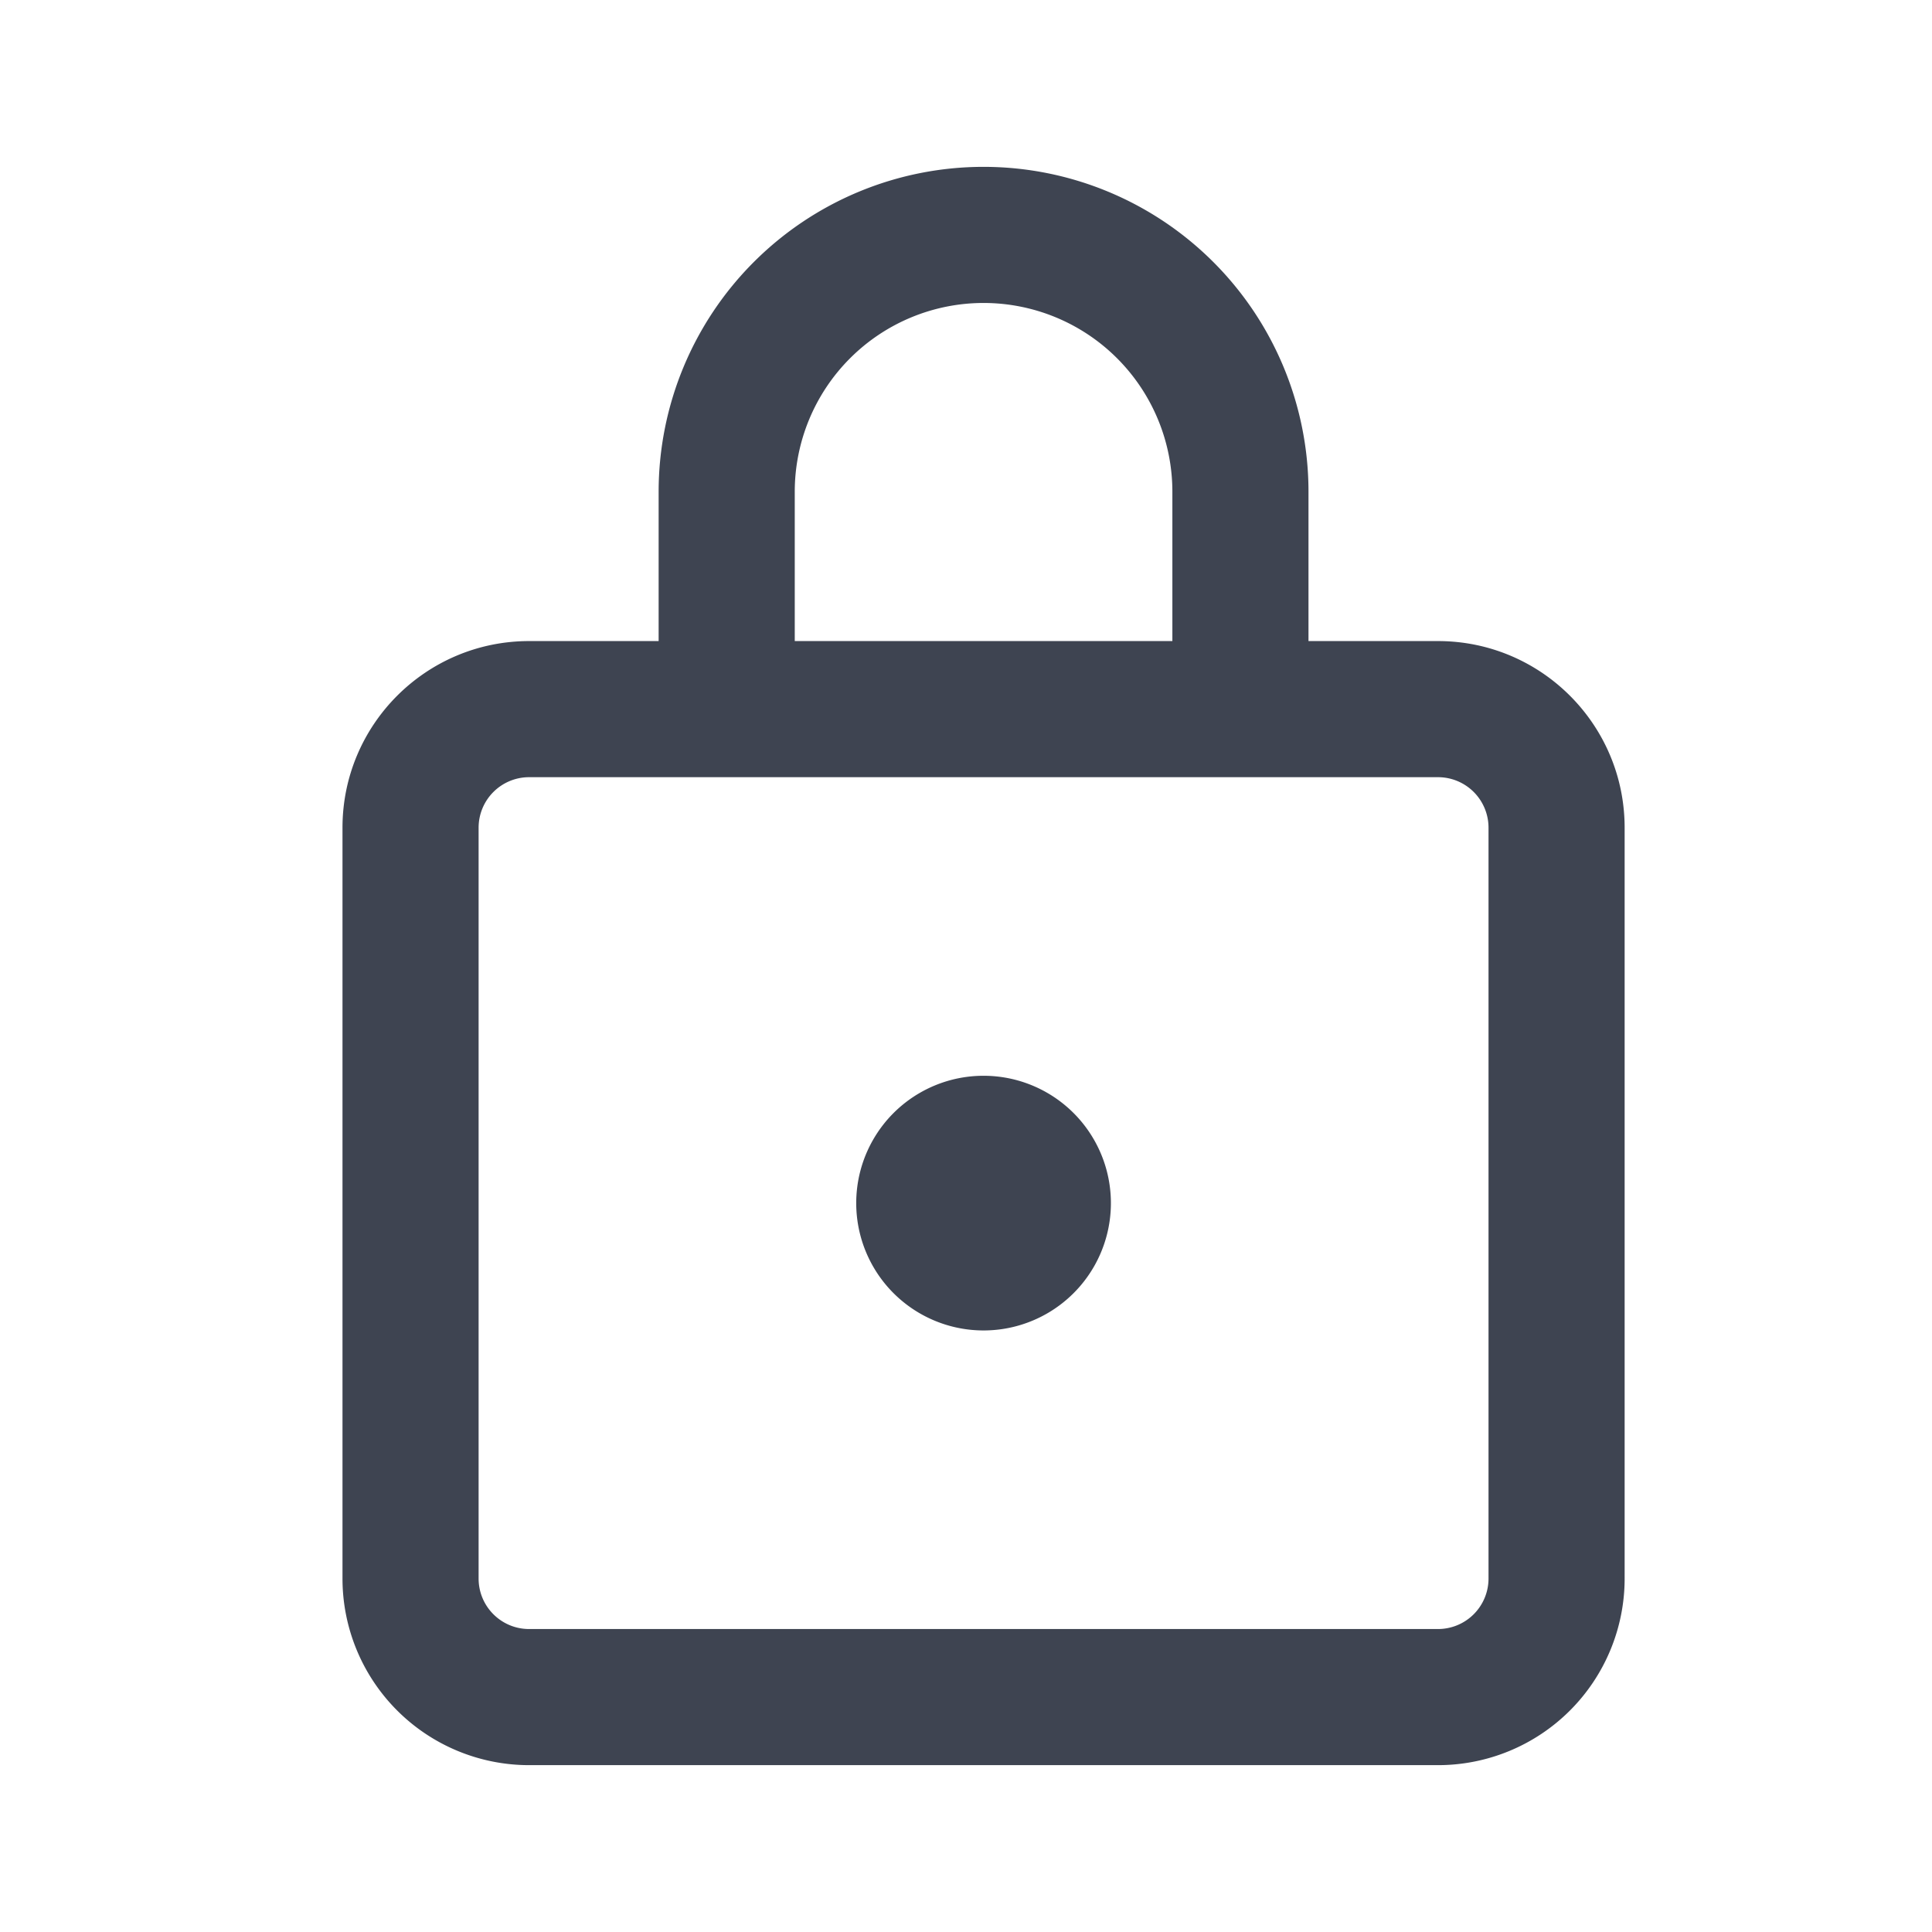 <svg width="22" height="22" viewBox="0 0 22 22" fill="none" xmlns="http://www.w3.org/2000/svg">
    <path d="M11.2 2a3.6 3.6 0 0 1 3.6 3.6v1.8h1.575c1.118 0 2.025.907 2.025 2.025v8.55A2.025 2.025 0 0 1 16.375 20H6.025A2.025 2.025 0 0 1 4 17.975v-8.55C4 8.307 4.907 7.4 6.025 7.4H7.6V5.6A3.6 3.6 0 0 1 11.2 2zm5.175 6.75H6.025a.675.675 0 0 0-.675.675v8.55c0 .373.302.675.675.675h10.35a.675.675 0 0 0 .675-.675v-8.55a.675.675 0 0 0-.675-.675zm-5.175 3.6a1.35 1.35 0 1 1 0 2.7 1.35 1.35 0 0 1 0-2.7zm0-9A2.25 2.25 0 0 0 8.95 5.6v1.8h4.5V5.6a2.25 2.25 0 0 0-2.25-2.25z" fill="#3E4451" stroke="#3E4451" stroke-width=".2"/>
</svg>
